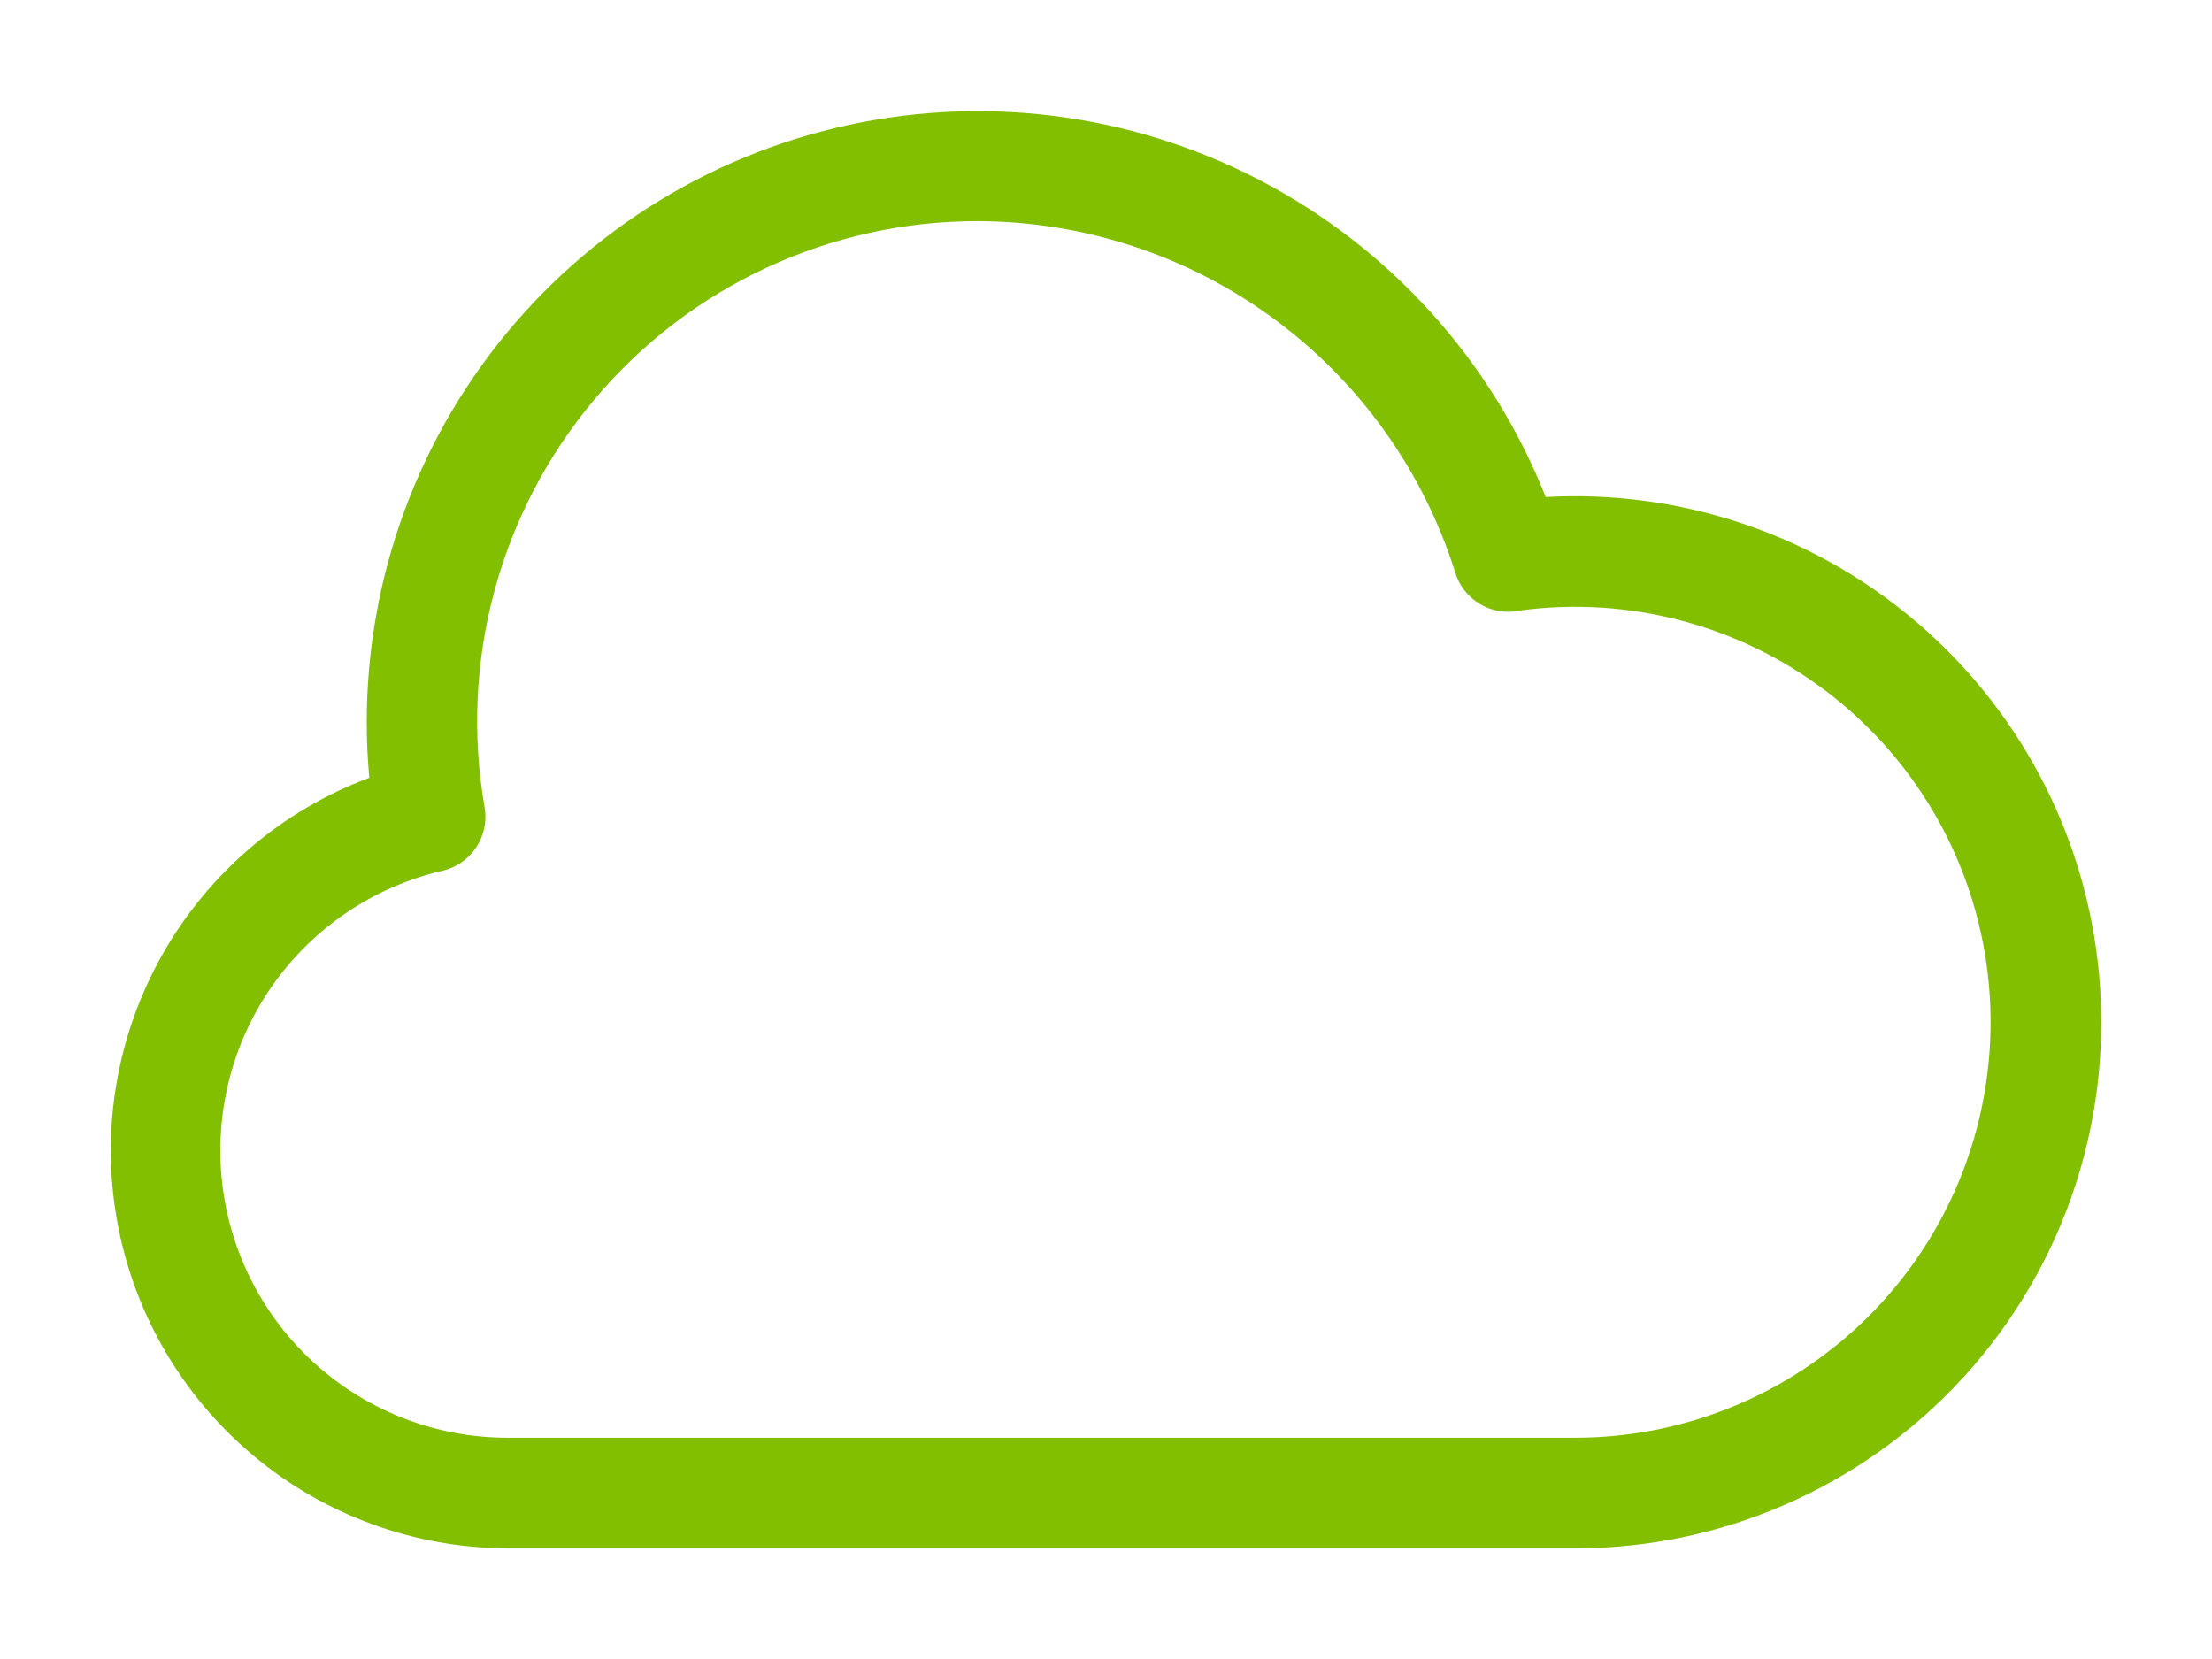 <svg width="40" height="30" viewBox="0 0 40 30" fill="none" xmlns="http://www.w3.org/2000/svg">
<path d="M28.5 27.999H9.178C7.494 27.994 5.864 27.399 4.574 26.316C3.284 25.233 2.414 23.733 2.117 22.075C1.819 20.417 2.113 18.707 2.946 17.244C3.78 15.78 5.1 14.655 6.678 14.065C6.436 11.419 7.155 8.774 8.705 6.615C10.255 4.457 12.53 2.929 15.115 2.312C17.7 1.695 20.42 2.03 22.778 3.257C25.135 4.483 26.972 6.518 27.951 8.988C30.327 8.855 32.667 9.617 34.508 11.125C36.35 12.632 37.56 14.774 37.9 17.13C38.094 18.479 37.997 19.853 37.614 21.161C37.23 22.468 36.571 23.679 35.68 24.709C34.788 25.74 33.686 26.567 32.447 27.134C31.209 27.702 29.862 27.997 28.5 27.999ZM17.671 3.999C16.352 3.999 15.048 4.288 13.852 4.845C12.656 5.402 11.597 6.214 10.748 7.224C9.899 8.234 9.282 9.418 8.939 10.692C8.596 11.966 8.536 13.299 8.763 14.599C8.807 14.851 8.753 15.109 8.612 15.322C8.471 15.536 8.254 15.687 8.006 15.745C6.763 16.033 5.67 16.768 4.934 17.81C4.199 18.852 3.873 20.128 4.018 21.396C4.163 22.663 4.769 23.833 5.721 24.682C6.673 25.53 7.904 25.999 9.18 25.999H28.5C29.576 25.996 30.638 25.763 31.616 25.314C32.593 24.866 33.463 24.212 34.167 23.398C34.87 22.585 35.391 21.629 35.693 20.597C35.995 19.565 36.073 18.48 35.92 17.415C35.638 15.456 34.594 13.687 33.016 12.494C31.437 11.3 29.451 10.777 27.49 11.039C27.242 11.094 26.983 11.053 26.765 10.925C26.546 10.796 26.385 10.589 26.313 10.346C25.733 8.507 24.583 6.901 23.029 5.76C21.476 4.619 19.599 4.002 17.671 3.999Z" fill="rgb(130, 191, 0)"/>
</svg>
